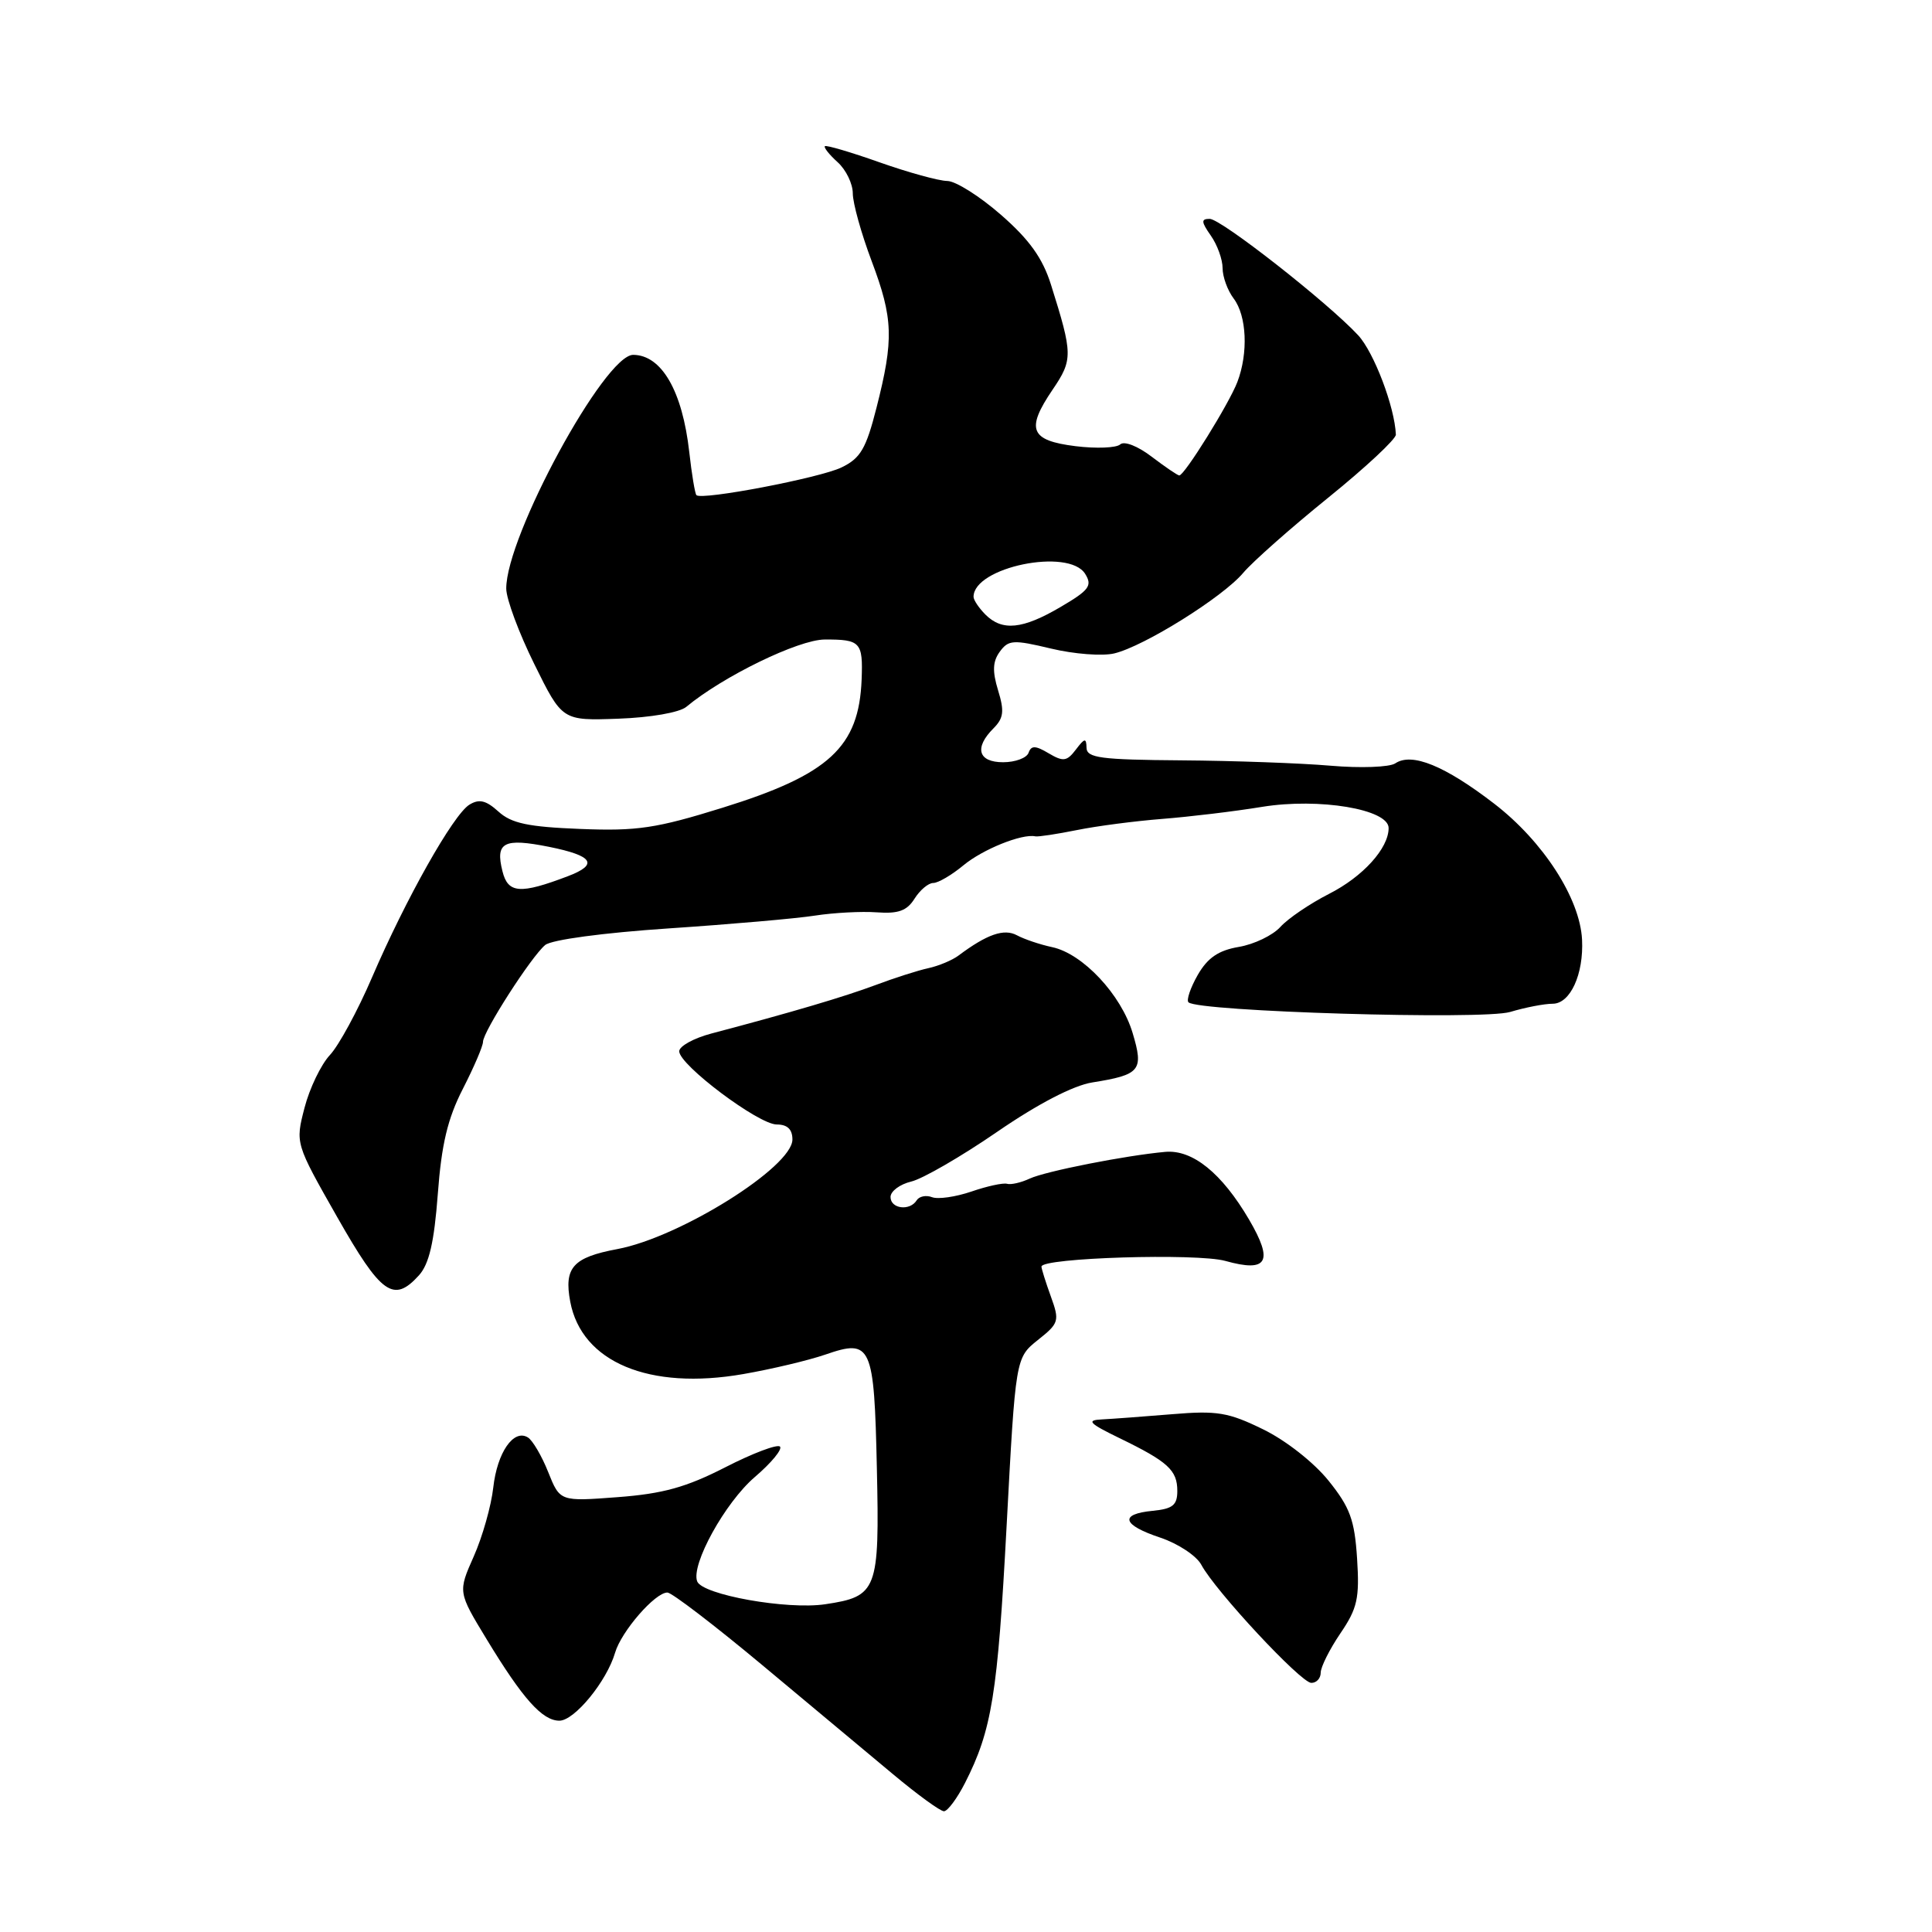 <?xml version="1.0" encoding="UTF-8" standalone="no"?>
<!DOCTYPE svg PUBLIC "-//W3C//DTD SVG 1.1//EN" "http://www.w3.org/Graphics/SVG/1.1/DTD/svg11.dtd" >
<svg xmlns="http://www.w3.org/2000/svg" xmlns:xlink="http://www.w3.org/1999/xlink" version="1.1" viewBox="0 0 256 256">
 <g >
 <path fill="currentColor"
d=" M 127.87 236.25 C 131.43 229.25 132.19 224.53 133.38 202.21 C 134.57 179.92 134.57 179.92 137.52 177.56 C 140.33 175.33 140.42 175.04 139.24 171.78 C 138.56 169.90 138.00 168.12 138.00 167.83 C 138.00 166.66 158.61 166.03 162.37 167.08 C 167.95 168.64 168.78 167.20 165.52 161.62 C 161.89 155.43 158.01 152.30 154.39 152.63 C 149.11 153.11 138.53 155.20 136.44 156.17 C 135.31 156.70 133.96 157.01 133.44 156.86 C 132.93 156.71 130.79 157.17 128.71 157.89 C 126.62 158.60 124.28 158.94 123.49 158.63 C 122.71 158.33 121.80 158.52 121.47 159.04 C 120.57 160.50 118.00 160.18 118.00 158.61 C 118.00 157.84 119.24 156.92 120.75 156.56 C 122.26 156.20 127.38 153.24 132.12 149.98 C 137.53 146.26 142.22 143.83 144.73 143.43 C 151.11 142.41 151.57 141.85 150.08 136.88 C 148.56 131.79 143.47 126.36 139.41 125.50 C 137.81 125.16 135.71 124.45 134.75 123.93 C 133.04 123.01 130.80 123.78 127.00 126.62 C 126.17 127.24 124.38 127.99 123.00 128.29 C 121.62 128.59 118.47 129.60 116.00 130.53 C 111.85 132.08 104.97 134.12 94.25 136.95 C 91.91 137.57 90.00 138.63 90.00 139.30 C 90.00 141.11 100.51 149.00 102.92 149.00 C 104.33 149.00 105.00 149.64 105.00 150.99 C 105.00 154.63 90.09 163.96 81.80 165.51 C 75.92 166.61 74.71 167.96 75.56 172.48 C 77.07 180.50 86.03 184.25 98.50 182.07 C 102.23 181.42 107.13 180.26 109.39 179.48 C 115.47 177.38 115.83 178.18 116.19 194.59 C 116.55 210.76 116.25 211.54 109.35 212.57 C 104.30 213.33 93.06 211.32 92.38 209.54 C 91.53 207.33 96.08 199.09 100.01 195.72 C 102.20 193.85 103.70 192.03 103.35 191.68 C 103.00 191.33 99.74 192.56 96.11 194.42 C 90.93 197.07 87.84 197.93 81.85 198.38 C 74.20 198.96 74.20 198.96 72.64 195.06 C 71.79 192.92 70.57 190.85 69.95 190.47 C 68.06 189.30 65.88 192.46 65.36 197.11 C 65.09 199.53 63.93 203.63 62.78 206.22 C 60.68 210.95 60.68 210.95 64.49 217.22 C 69.27 225.10 71.86 228.00 74.12 228.00 C 76.12 228.00 80.39 222.79 81.50 219.00 C 82.32 216.17 86.82 210.99 88.44 211.02 C 89.02 211.03 94.67 215.35 101.00 220.63 C 107.33 225.91 115.13 232.43 118.35 235.11 C 121.57 237.80 124.59 240.00 125.08 240.00 C 125.56 240.00 126.82 238.31 127.87 236.25 Z  M 175.00 221.64 C 175.00 220.89 176.17 218.55 177.60 216.44 C 179.86 213.12 180.16 211.79 179.82 206.51 C 179.49 201.40 178.89 199.74 176.04 196.20 C 174.10 193.79 170.38 190.86 167.38 189.40 C 162.77 187.14 161.27 186.89 155.31 187.39 C 151.56 187.70 147.38 188.01 146.00 188.08 C 143.91 188.18 144.29 188.59 148.34 190.56 C 154.77 193.68 156.00 194.81 156.00 197.56 C 156.00 199.44 155.39 199.93 152.75 200.19 C 148.27 200.62 148.68 202.06 153.76 203.75 C 156.11 204.54 158.54 206.15 159.18 207.34 C 161.01 210.78 172.37 222.98 173.75 222.99 C 174.44 223.00 175.00 222.39 175.00 221.64 Z  M 55.52 168.98 C 56.86 167.49 57.53 164.61 58.01 158.23 C 58.50 151.64 59.31 148.22 61.33 144.28 C 62.80 141.41 64.00 138.61 64.00 138.05 C 64.00 136.71 70.40 126.74 72.24 125.22 C 73.08 124.52 79.94 123.60 88.59 123.02 C 96.79 122.47 105.53 121.71 108.00 121.32 C 110.47 120.94 114.16 120.74 116.19 120.89 C 119.03 121.10 120.18 120.68 121.18 119.08 C 121.90 117.94 123.01 117.00 123.66 117.00 C 124.31 117.00 126.12 115.94 127.67 114.65 C 130.22 112.54 135.41 110.44 137.19 110.82 C 137.57 110.90 140.05 110.52 142.69 109.99 C 145.34 109.45 150.43 108.79 154.00 108.51 C 157.57 108.23 163.54 107.52 167.25 106.91 C 174.81 105.69 184.00 107.23 184.00 109.72 C 184.00 112.41 180.59 116.17 176.09 118.45 C 173.57 119.74 170.67 121.70 169.66 122.82 C 168.65 123.94 166.17 125.13 164.15 125.47 C 161.45 125.93 160.02 126.91 158.71 129.18 C 157.74 130.88 157.18 132.52 157.48 132.81 C 158.71 134.04 196.48 135.17 200.10 134.09 C 202.10 133.49 204.64 133.00 205.74 133.00 C 208.07 133.00 209.86 129.09 209.63 124.50 C 209.35 119.03 204.47 111.48 198.00 106.50 C 191.45 101.46 187.08 99.67 184.88 101.15 C 184.12 101.66 180.26 101.80 176.31 101.46 C 172.35 101.12 163.46 100.80 156.56 100.75 C 145.83 100.67 144.00 100.43 143.97 99.08 C 143.94 97.75 143.72 97.79 142.56 99.32 C 141.37 100.89 140.89 100.96 138.96 99.82 C 137.20 98.77 136.64 98.76 136.29 99.75 C 136.04 100.44 134.52 101.00 132.92 101.00 C 129.60 101.00 129.06 99.08 131.65 96.50 C 132.99 95.15 133.10 94.23 132.25 91.47 C 131.48 88.94 131.53 87.65 132.48 86.35 C 133.63 84.78 134.26 84.74 139.27 85.94 C 142.31 86.67 146.08 86.96 147.65 86.58 C 151.61 85.63 162.02 79.13 164.73 75.91 C 165.97 74.44 171.03 69.96 175.99 65.95 C 180.94 61.95 184.98 58.18 184.96 57.59 C 184.81 53.93 182.06 46.69 179.96 44.42 C 175.94 40.09 161.80 29.00 160.29 29.00 C 159.13 29.00 159.16 29.39 160.44 31.22 C 161.30 32.44 162.00 34.38 162.00 35.53 C 162.00 36.68 162.66 38.49 163.47 39.56 C 165.20 41.85 165.42 46.77 163.96 50.61 C 162.87 53.47 156.95 63.00 156.26 63.00 C 156.05 63.00 154.40 61.88 152.61 60.52 C 150.77 59.11 148.96 58.40 148.43 58.89 C 147.92 59.35 145.26 59.46 142.51 59.12 C 136.50 58.37 135.90 56.90 139.47 51.64 C 142.18 47.65 142.16 46.94 139.26 37.72 C 138.15 34.20 136.40 31.75 132.64 28.47 C 129.83 26.01 126.63 23.99 125.52 23.98 C 124.41 23.97 120.37 22.86 116.55 21.51 C 112.74 20.16 109.47 19.20 109.30 19.37 C 109.13 19.54 109.89 20.50 110.99 21.49 C 112.10 22.49 113.00 24.35 113.00 25.63 C 113.00 26.91 114.12 30.94 115.50 34.60 C 118.36 42.20 118.45 44.95 116.15 53.99 C 114.76 59.46 114.03 60.72 111.50 61.94 C 108.63 63.33 92.98 66.32 92.28 65.61 C 92.09 65.42 91.66 62.85 91.33 59.89 C 90.42 51.81 87.67 47.05 83.91 47.02 C 80.13 46.98 67.05 71.07 67.08 78.00 C 67.09 79.38 68.76 83.88 70.80 88.00 C 74.50 95.50 74.50 95.50 81.94 95.23 C 86.19 95.08 90.05 94.41 90.94 93.66 C 95.79 89.63 105.80 84.75 109.28 84.74 C 114.03 84.72 114.36 85.09 114.17 90.04 C 113.82 99.00 109.87 102.64 95.74 107.03 C 86.96 109.76 84.43 110.14 76.90 109.84 C 69.99 109.57 67.76 109.10 66.05 107.54 C 64.39 106.04 63.49 105.83 62.19 106.63 C 60.05 107.96 53.77 119.11 49.30 129.50 C 47.41 133.90 44.90 138.53 43.72 139.79 C 42.54 141.05 41.02 144.20 40.35 146.79 C 39.13 151.50 39.13 151.50 44.67 161.25 C 50.52 171.54 52.15 172.70 55.52 168.98 Z  M 66.58 115.45 C 65.61 111.60 66.74 111.01 72.75 112.21 C 78.61 113.39 79.35 114.54 75.25 116.10 C 68.92 118.51 67.31 118.39 66.58 115.45 Z  M 130.57 81.43 C 129.71 80.56 129.00 79.51 129.00 79.08 C 129.00 75.15 141.62 72.55 143.79 76.04 C 144.77 77.61 144.33 78.20 140.53 80.43 C 135.49 83.39 132.80 83.66 130.57 81.43 Z "/>
</g>
</svg>